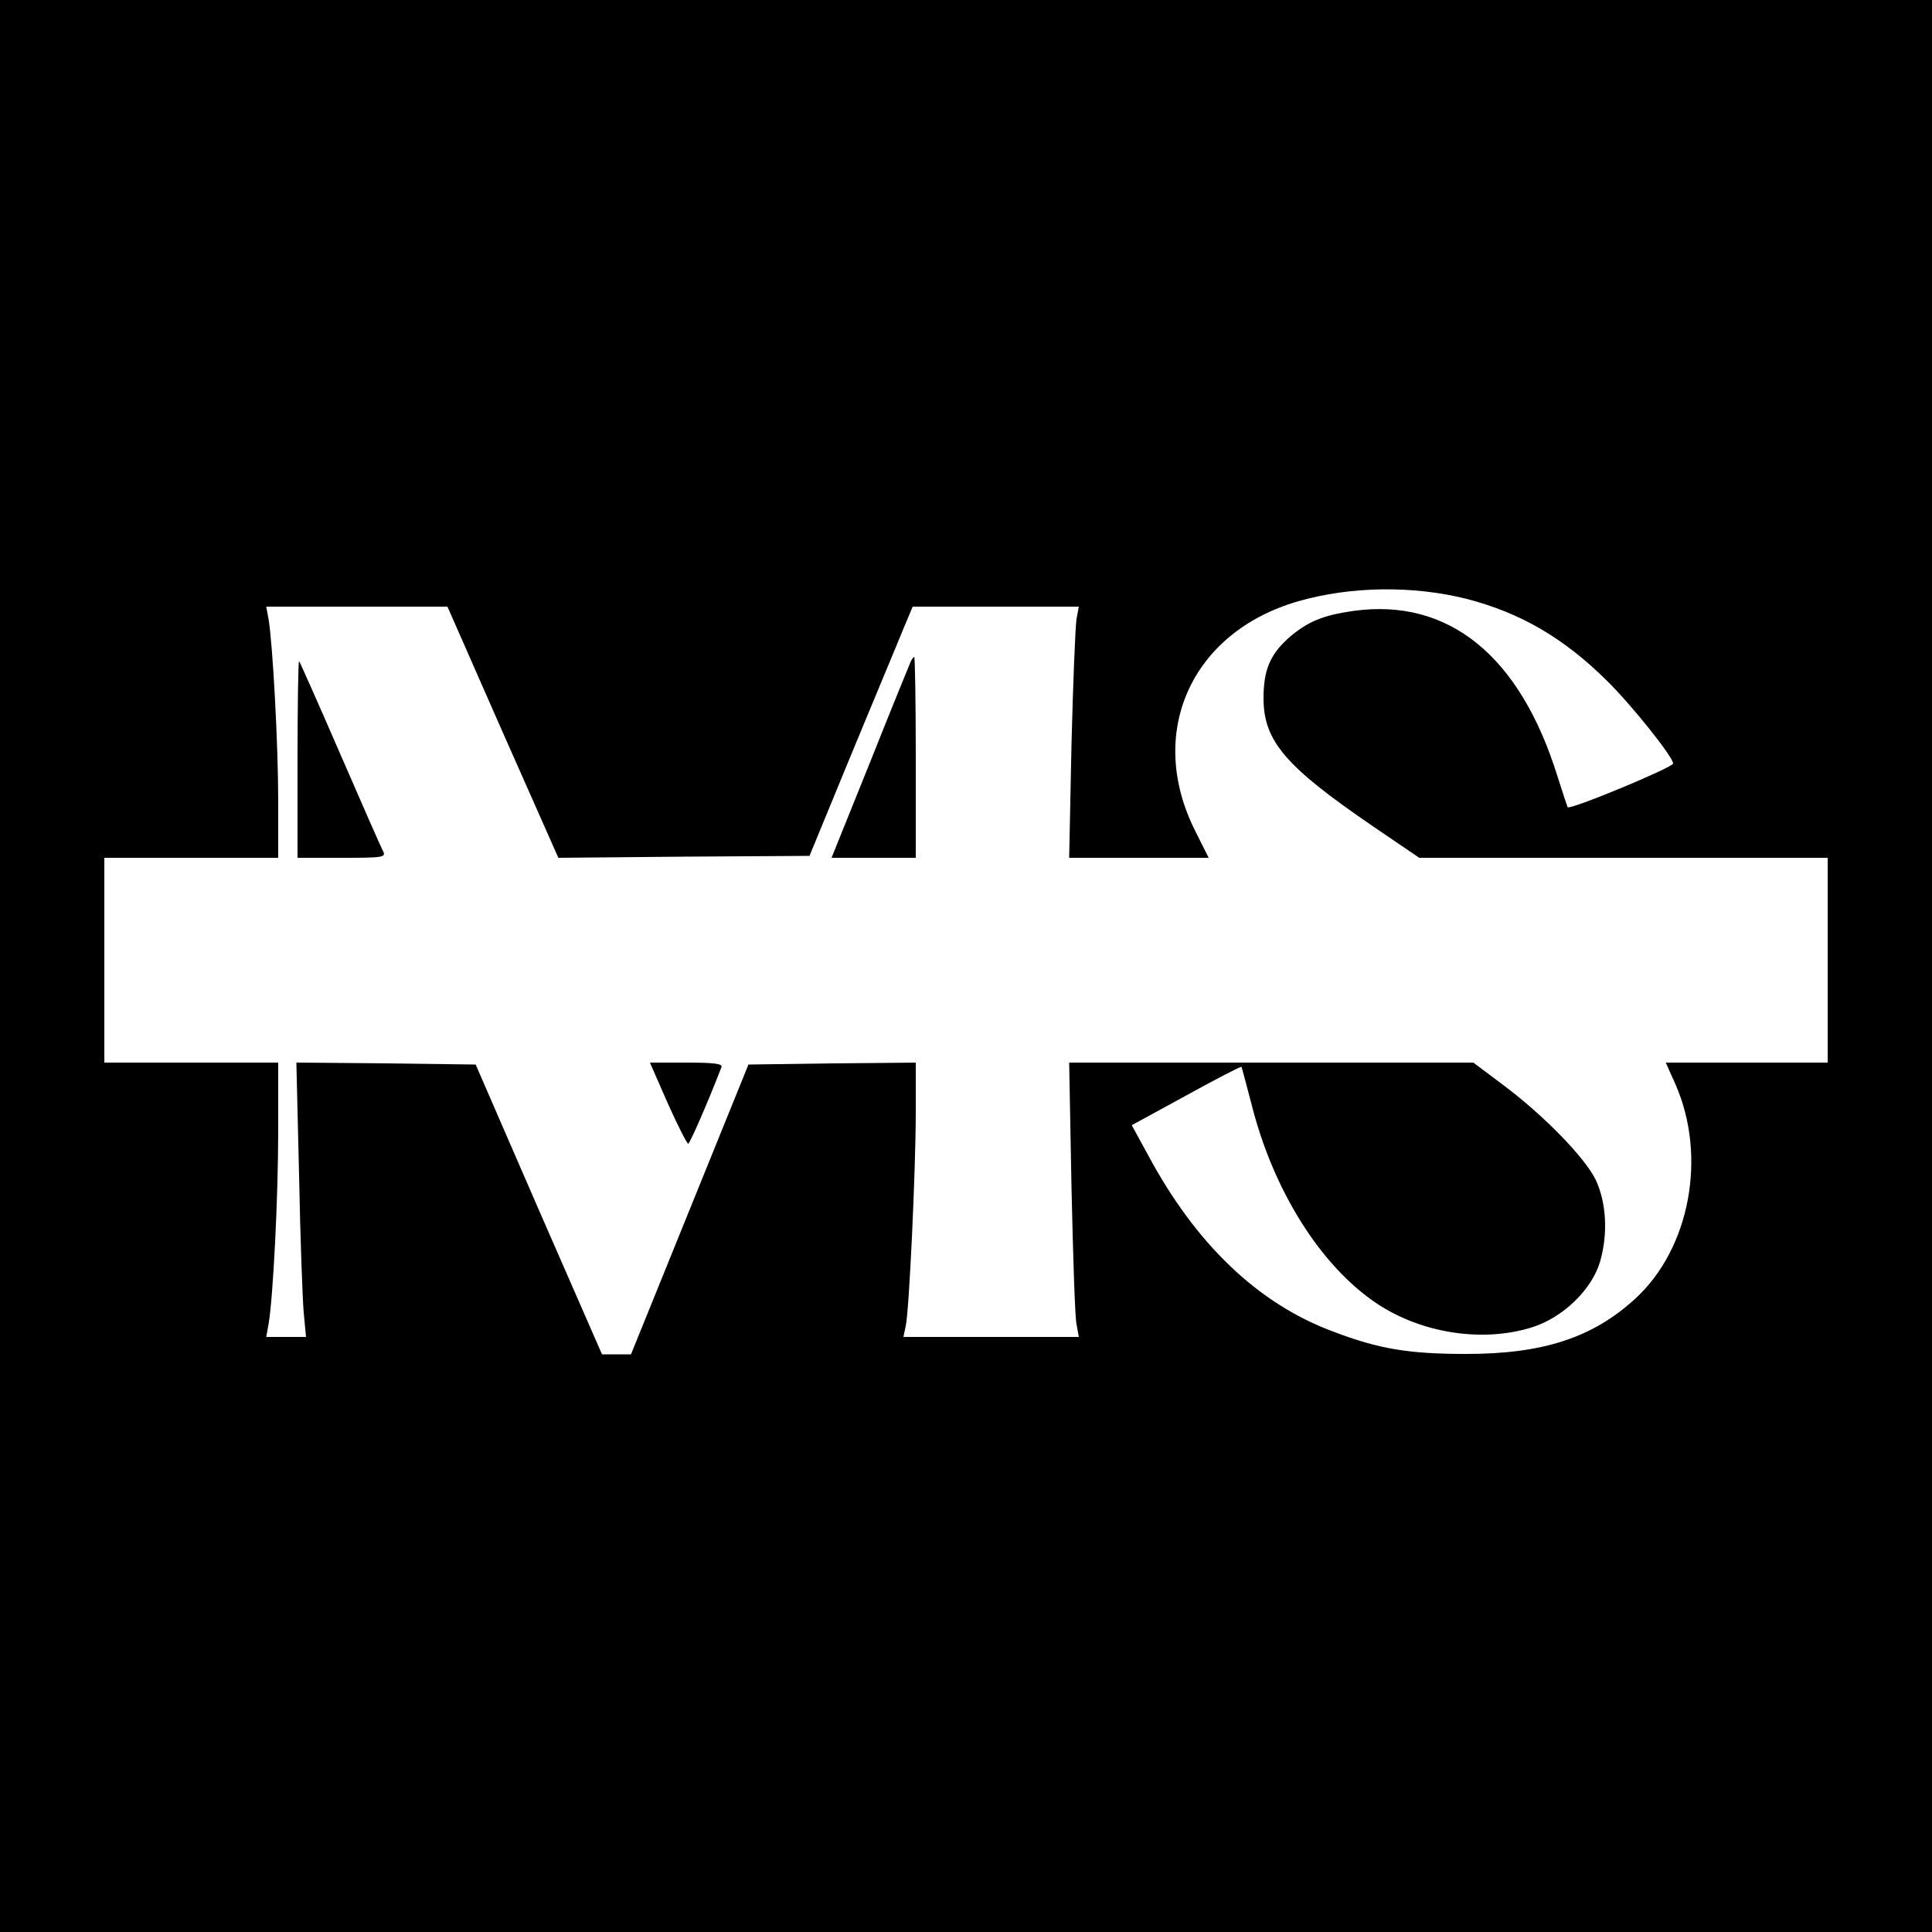 <?xml version="1.0" standalone="no"?>
<!DOCTYPE svg PUBLIC "-//W3C//DTD SVG 20010904//EN"
 "http://www.w3.org/TR/2001/REC-SVG-20010904/DTD/svg10.dtd">
<svg version="1.0" xmlns="http://www.w3.org/2000/svg"
 width="500pt" height="500pt" viewBox="0 0 500 500"
 preserveAspectRatio="xMidYMid meet">
<g transform="translate(0,500) scale(0.1,-0.1)"
fill="#000000" stroke="none">
<path d="M0 2500 l0 -2500 2500 0 2500 0 0 2500 0 2500 -2500 0 -2500 0 0
-2500z m3796 950 c139 -36 251 -101 363 -212 64 -63 171 -197 171 -214 0 -10
-267 -121 -273 -113 -1 2 -13 38 -26 79 -97 313 -282 463 -528 429 -79 -11
-120 -28 -168 -70 -48 -43 -65 -83 -65 -156 0 -111 57 -177 284 -332 l119 -81
529 0 528 0 0 -265 0 -265 -209 0 -210 0 25 -56 c82 -186 38 -425 -104 -555
-110 -101 -239 -143 -437 -143 -150 0 -227 13 -345 58 -194 72 -355 226 -479
457 l-42 77 141 77 c78 43 142 76 143 74 1 -2 12 -44 25 -93 56 -226 180 -423
326 -520 116 -77 274 -101 401 -61 80 25 155 98 176 170 21 73 16 153 -11 211
-28 58 -135 168 -241 247 l-76 57 -523 0 -523 0 6 -322 c4 -178 9 -338 13
-355 l6 -33 -227 0 -227 0 6 28 c9 40 26 407 26 555 l0 127 -217 -2 -216 -3
-152 -375 -152 -375 -38 0 -37 0 -164 375 -163 375 -232 3 -232 2 7 -292 c3
-161 9 -321 12 -355 l6 -63 -51 0 -52 0 6 33 c12 70 25 331 25 500 l0 177
-225 0 -225 0 0 265 0 265 225 0 225 0 0 148 c0 143 -14 404 -25 470 l-6 32
234 0 235 0 143 -325 144 -325 325 3 325 2 107 260 c59 143 120 288 134 323
l26 62 215 0 215 0 -6 -32 c-3 -18 -9 -165 -13 -325 l-6 -293 181 0 180 0 -34
68 c-129 254 -12 516 266 596 136 39 297 41 436 6z"/>
<path d="M2357 3288 c-3 -7 -51 -124 -105 -260 l-100 -248 109 0 109 0 0 260
c0 143 -2 260 -4 260 -2 0 -6 -6 -9 -12z"/>
<path d="M770 3037 l0 -257 115 0 c107 0 115 1 106 18 -5 9 -55 123 -111 252
-56 129 -104 237 -106 239 -2 2 -4 -111 -4 -252z"/>
<path d="M1728 2145 c26 -58 50 -105 53 -105 4 0 49 102 86 198 4 9 -18 12
-90 12 l-95 0 46 -105z"/>
</g>
</svg>
